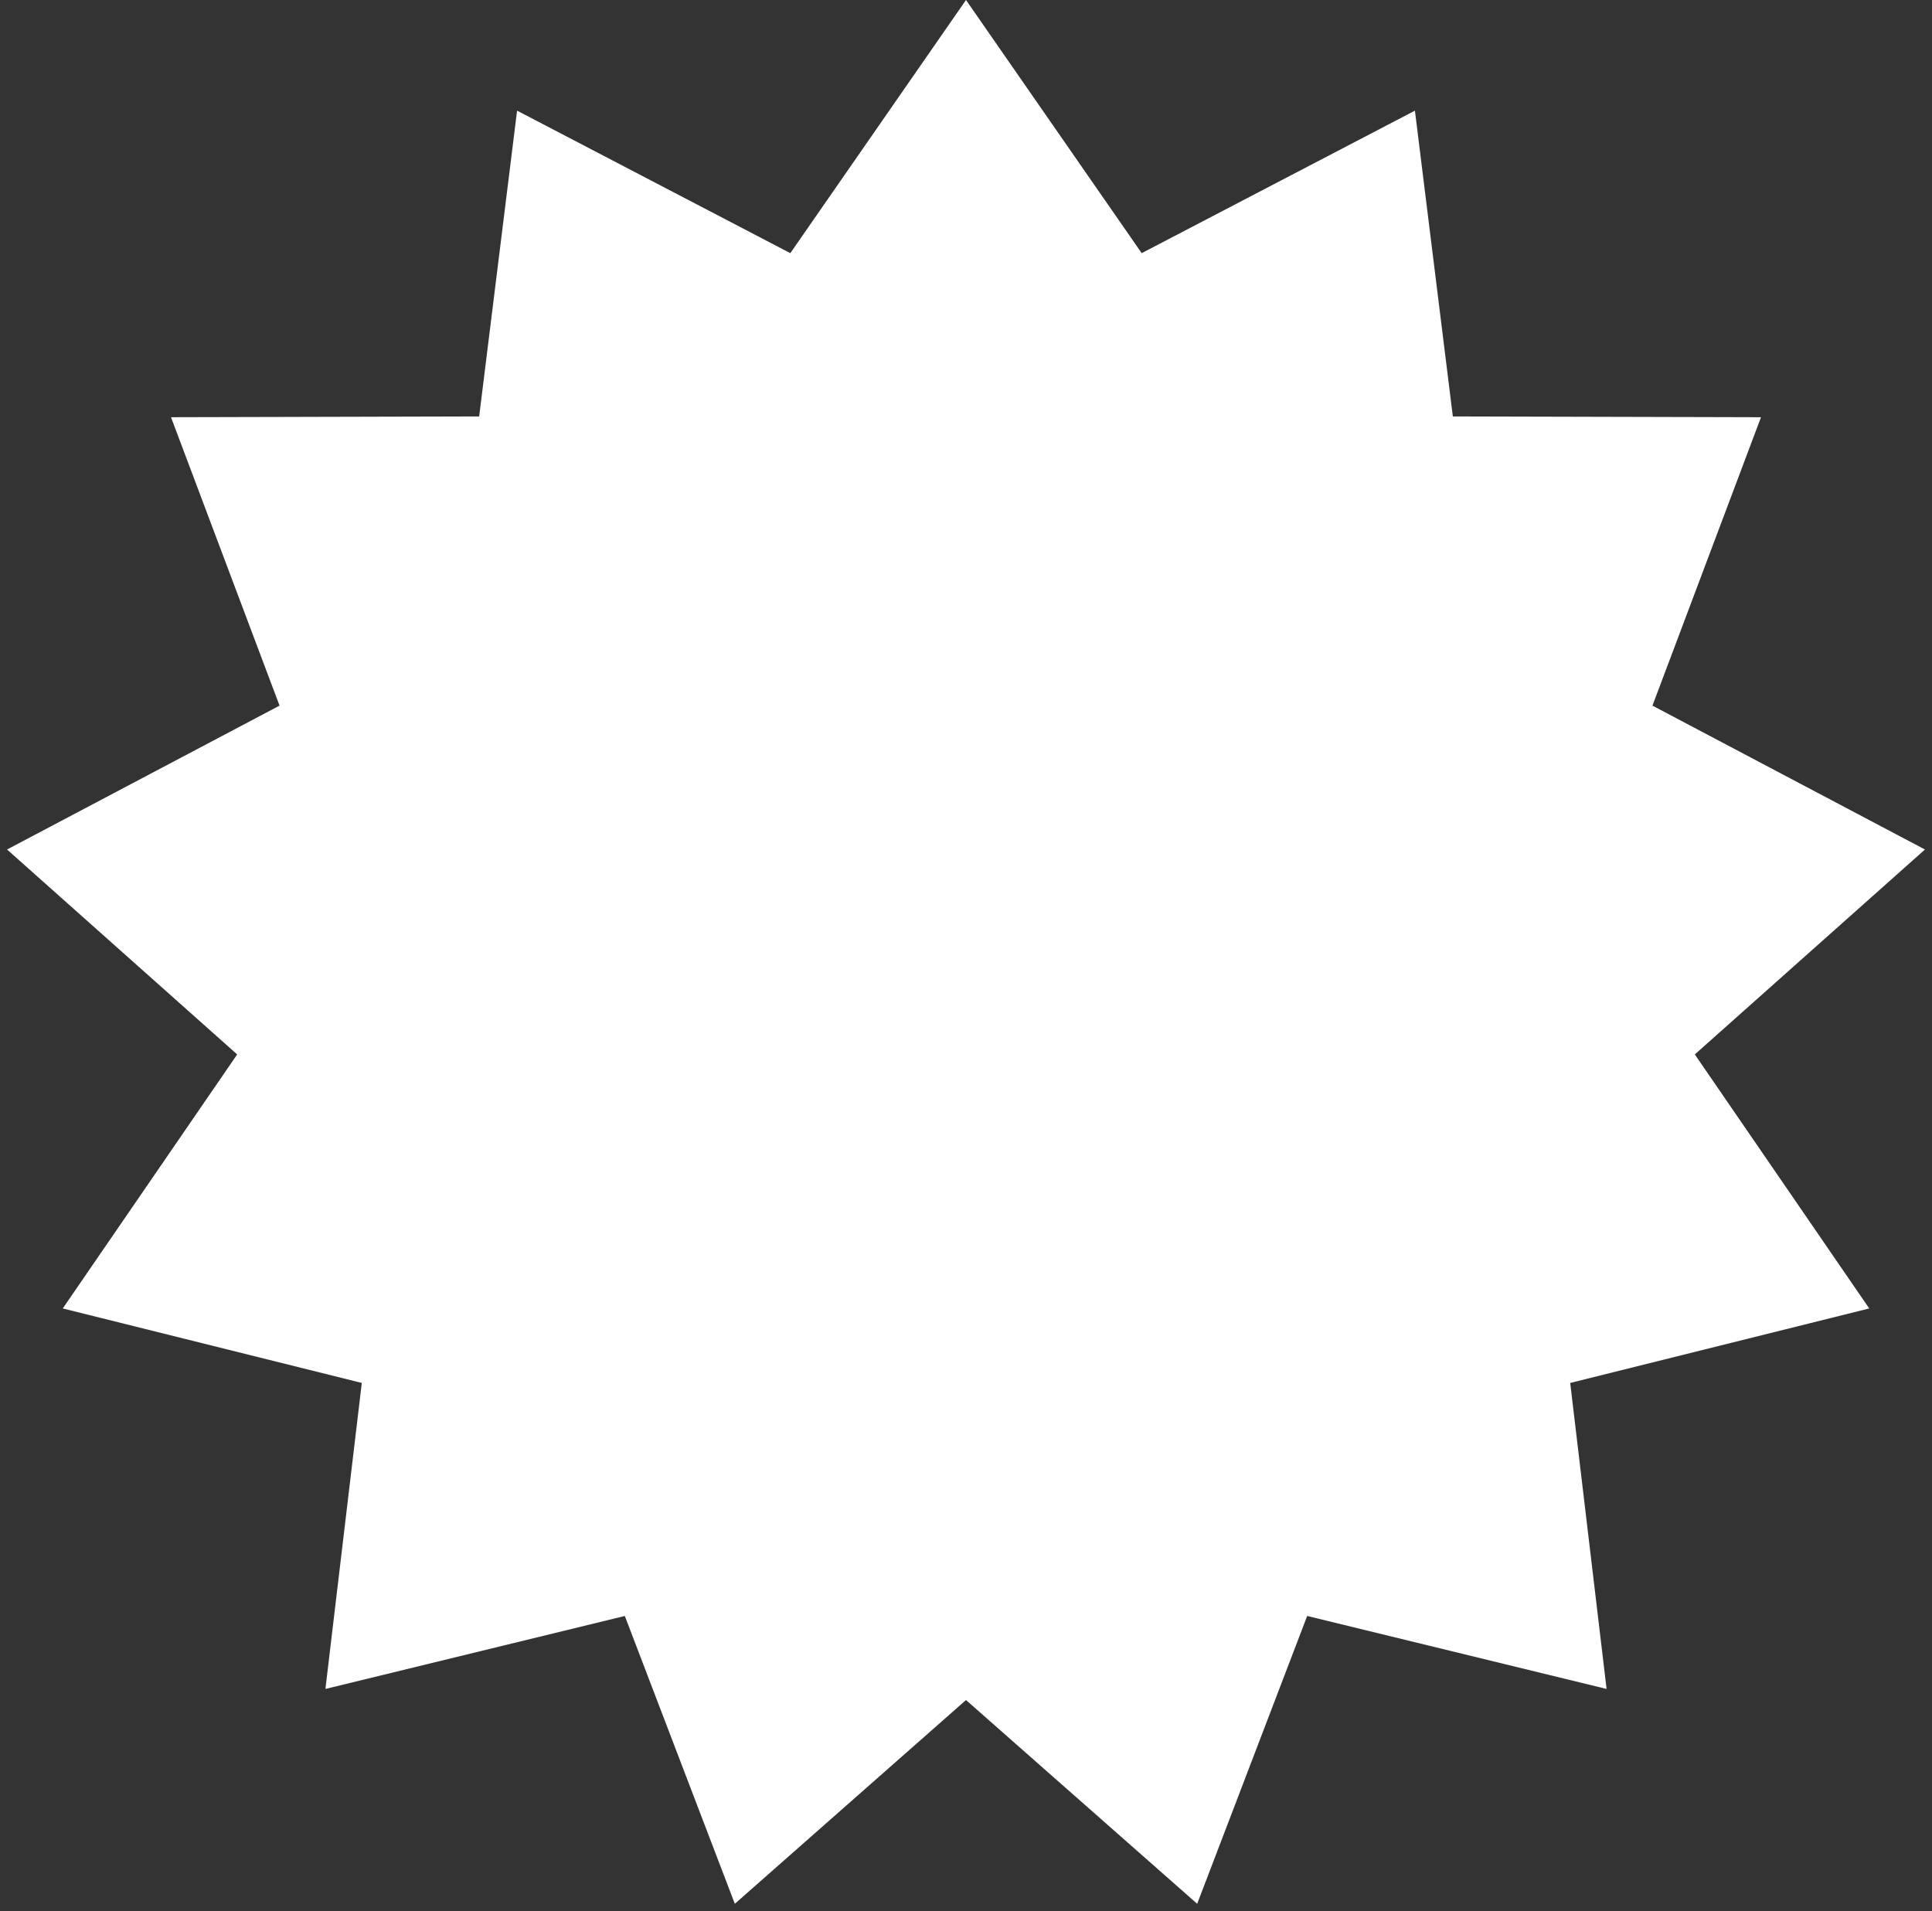 <svg width="94" height="93" viewBox="0 0 94 93" fill="none" xmlns="http://www.w3.org/2000/svg">
<rect x="0" y="0" width="94" height="93" fill="#333333" stroke="none"/>
<path d="M47 0L55.548 12.318L68.842 5.384L70.687 20.263L85.68 20.301L80.399 34.334L93.657 41.335L82.46 51.306L90.946 63.666L76.397 67.291L78.167 82.18L63.6 78.629L58.248 92.634L47 82.72L35.752 92.634L30.4 78.629L15.833 82.18L17.603 67.291L3.054 63.666L11.54 51.306L0.343 41.335L13.601 34.334L8.32 20.301L23.313 20.263L25.158 5.384L38.452 12.318L47 0Z" fill="white"/>
</svg>
